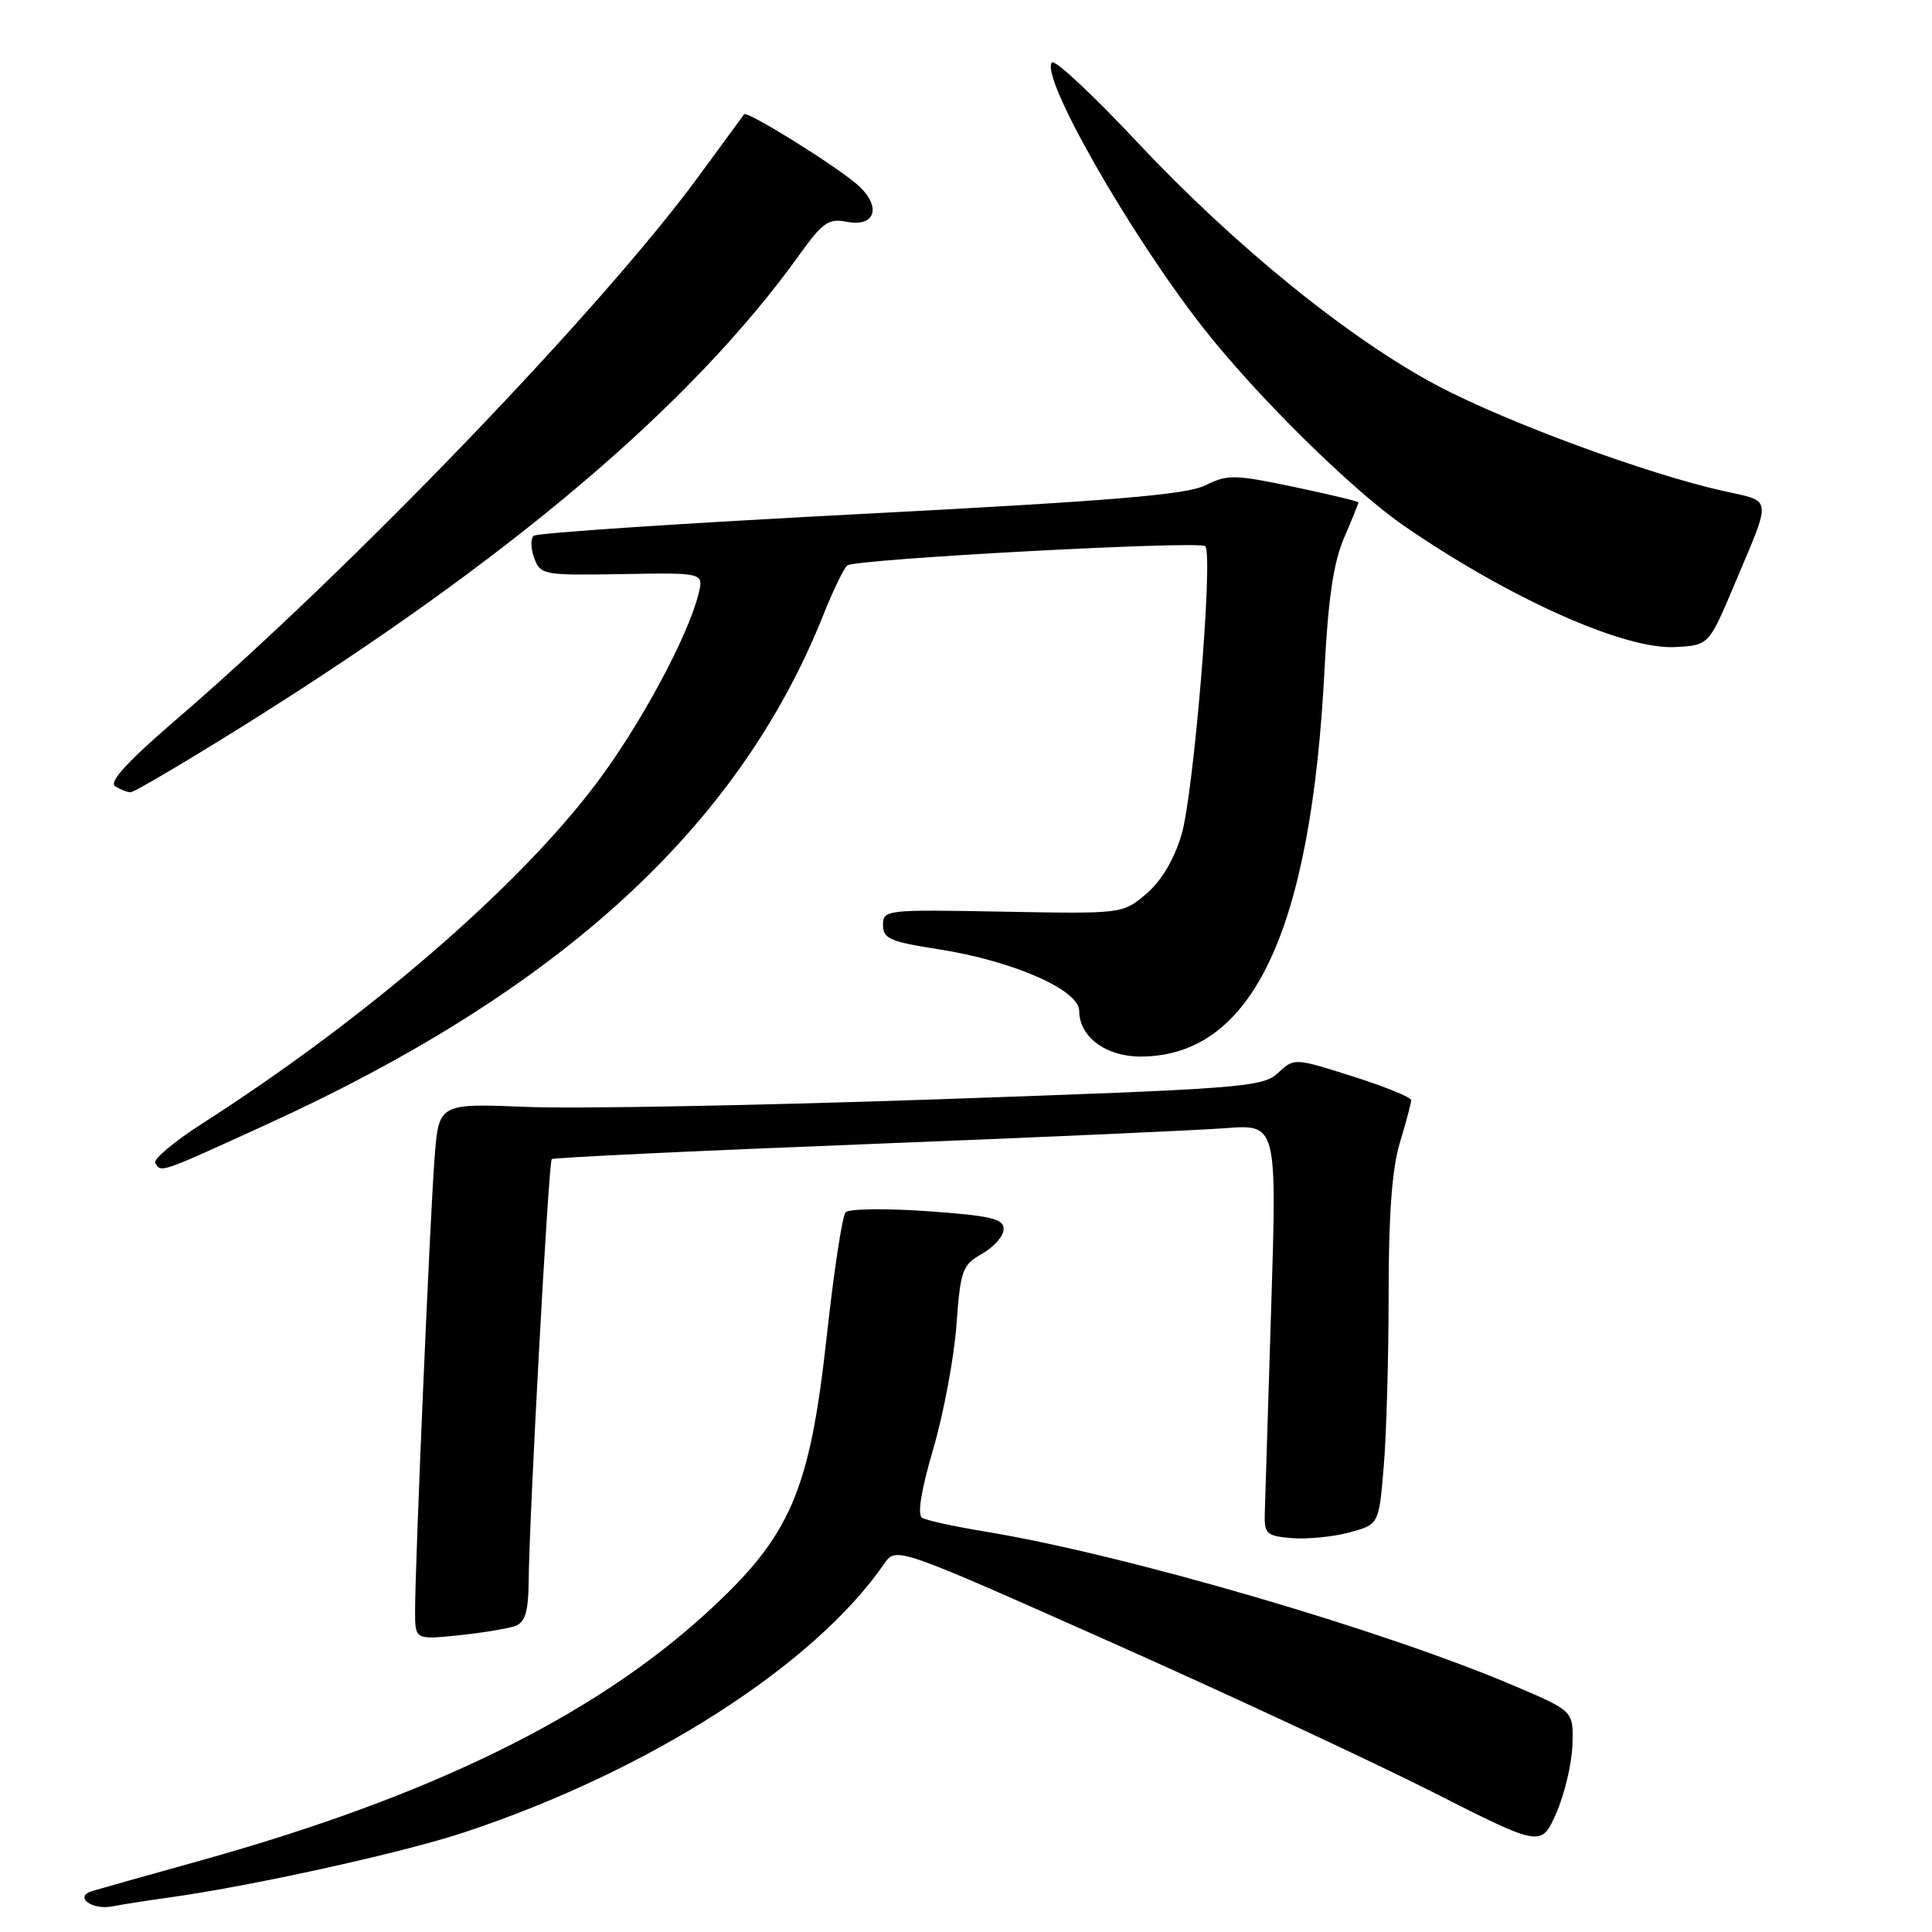 <?xml version="1.0" encoding="UTF-8" standalone="no"?>
<!DOCTYPE svg PUBLIC "-//W3C//DTD SVG 1.1//EN" "http://www.w3.org/Graphics/SVG/1.1/DTD/svg11.dtd" >
<svg xmlns="http://www.w3.org/2000/svg" xmlns:xlink="http://www.w3.org/1999/xlink" version="1.1" viewBox="0 0 256 256">
 <g >
 <path fill="currentColor"
d=" M 22.00 251.49 C 32.98 249.99 53.25 245.54 61.50 242.80 C 85.90 234.72 107.86 220.68 117.16 207.21 C 118.74 204.93 118.74 204.93 147.12 217.56 C 162.73 224.51 181.96 233.47 189.86 237.47 C 204.22 244.75 204.22 244.75 206.21 240.26 C 207.30 237.79 208.26 233.74 208.35 231.26 C 208.50 226.74 208.50 226.74 201.00 223.53 C 183.58 216.05 148.94 205.94 130.35 202.91 C 126.41 202.26 122.74 201.46 122.18 201.11 C 121.53 200.71 122.06 197.44 123.66 191.99 C 125.03 187.32 126.41 179.95 126.73 175.62 C 127.27 168.27 127.50 167.62 130.15 166.12 C 131.71 165.23 132.99 163.76 132.99 162.86 C 133.00 161.49 131.31 161.09 122.91 160.49 C 117.37 160.10 112.47 160.16 112.04 160.64 C 111.61 161.11 110.50 168.41 109.57 176.86 C 107.29 197.73 104.78 203.52 93.57 213.76 C 78.54 227.50 56.88 238.09 26.50 246.55 C 19.35 248.54 12.91 250.36 12.19 250.58 C 9.79 251.32 12.14 253.13 14.85 252.61 C 16.31 252.33 19.52 251.83 22.00 251.49 Z  M 68.33 215.43 C 69.58 214.95 70.01 213.49 70.05 209.64 C 70.12 200.96 72.69 153.97 73.11 153.59 C 73.32 153.39 91.95 152.50 114.50 151.62 C 137.05 150.73 158.58 149.78 162.35 149.49 C 169.20 148.97 169.20 148.97 168.44 173.23 C 168.03 186.58 167.64 198.85 167.59 200.50 C 167.51 203.25 167.80 203.53 171.18 203.81 C 173.21 203.97 176.63 203.64 178.79 203.06 C 182.71 202.00 182.71 202.00 183.35 194.35 C 183.71 190.14 184.00 179.86 184.00 171.51 C 184.00 160.92 184.45 154.83 185.49 151.41 C 186.31 148.71 186.98 146.18 186.99 145.79 C 187.00 145.40 183.51 143.98 179.25 142.63 C 171.50 140.17 171.50 140.17 169.34 142.17 C 167.31 144.06 164.70 144.26 124.34 145.66 C 100.78 146.48 76.25 146.94 69.83 146.67 C 58.15 146.20 58.15 146.20 57.59 153.35 C 56.99 160.98 55.00 207.15 55.00 213.49 C 55.00 217.28 55.00 217.28 60.83 216.68 C 64.04 216.34 67.42 215.78 68.33 215.43 Z  M 35.32 149.00 C 74.20 131.26 97.87 109.60 109.09 81.50 C 110.40 78.20 111.84 75.24 112.28 74.92 C 113.43 74.07 158.96 71.62 159.70 72.37 C 160.80 73.47 158.17 105.29 156.54 110.67 C 155.53 113.99 153.84 116.79 151.85 118.47 C 148.74 121.09 148.72 121.09 132.87 120.80 C 117.39 120.51 117.00 120.55 117.00 122.57 C 117.00 124.37 117.95 124.79 124.41 125.79 C 134.21 127.32 143.00 131.17 143.00 133.94 C 143.00 137.37 146.52 140.00 151.10 140.00 C 165.91 140.00 173.74 123.52 175.51 88.64 C 175.99 79.34 176.70 74.54 178.08 71.31 C 179.14 68.85 180.00 66.72 180.00 66.57 C 180.00 66.43 176.16 65.51 171.46 64.52 C 163.60 62.87 162.66 62.85 159.71 64.31 C 157.19 65.56 147.40 66.37 114.00 68.11 C 90.62 69.32 71.15 70.62 70.72 70.99 C 70.29 71.36 70.32 72.69 70.79 73.96 C 71.61 76.18 72.01 76.25 82.44 76.07 C 93.25 75.88 93.25 75.88 92.56 78.69 C 91.17 84.33 84.81 96.13 79.00 103.83 C 68.62 117.62 48.50 134.98 26.76 148.90 C 23.05 151.28 20.27 153.62 20.57 154.11 C 21.37 155.41 21.04 155.52 35.32 149.00 Z  M 32.01 96.32 C 67.43 74.20 91.63 53.71 105.99 33.67 C 108.98 29.50 109.82 28.91 112.14 29.38 C 116.19 30.19 116.89 27.14 113.31 24.22 C 109.76 21.32 98.97 14.67 98.60 15.14 C 98.45 15.34 95.77 19.00 92.64 23.27 C 79.82 40.80 46.48 75.47 23.24 95.44 C 16.90 100.89 14.40 103.63 15.25 104.18 C 15.94 104.61 16.86 104.98 17.30 104.98 C 17.74 104.99 24.36 101.09 32.01 96.32 Z  M 229.80 77.50 C 234.83 65.58 234.94 66.53 228.32 65.05 C 218.25 62.80 199.85 56.03 190.64 51.19 C 178.94 45.03 163.67 32.67 150.67 18.81 C 144.87 12.62 139.79 7.87 139.40 8.27 C 137.70 9.96 149.58 30.84 159.36 43.35 C 166.43 52.39 179.15 64.94 186.06 69.69 C 200.02 79.30 215.23 86.10 221.96 85.74 C 226.43 85.50 226.43 85.50 229.80 77.50 Z "/>
</g>
</svg>